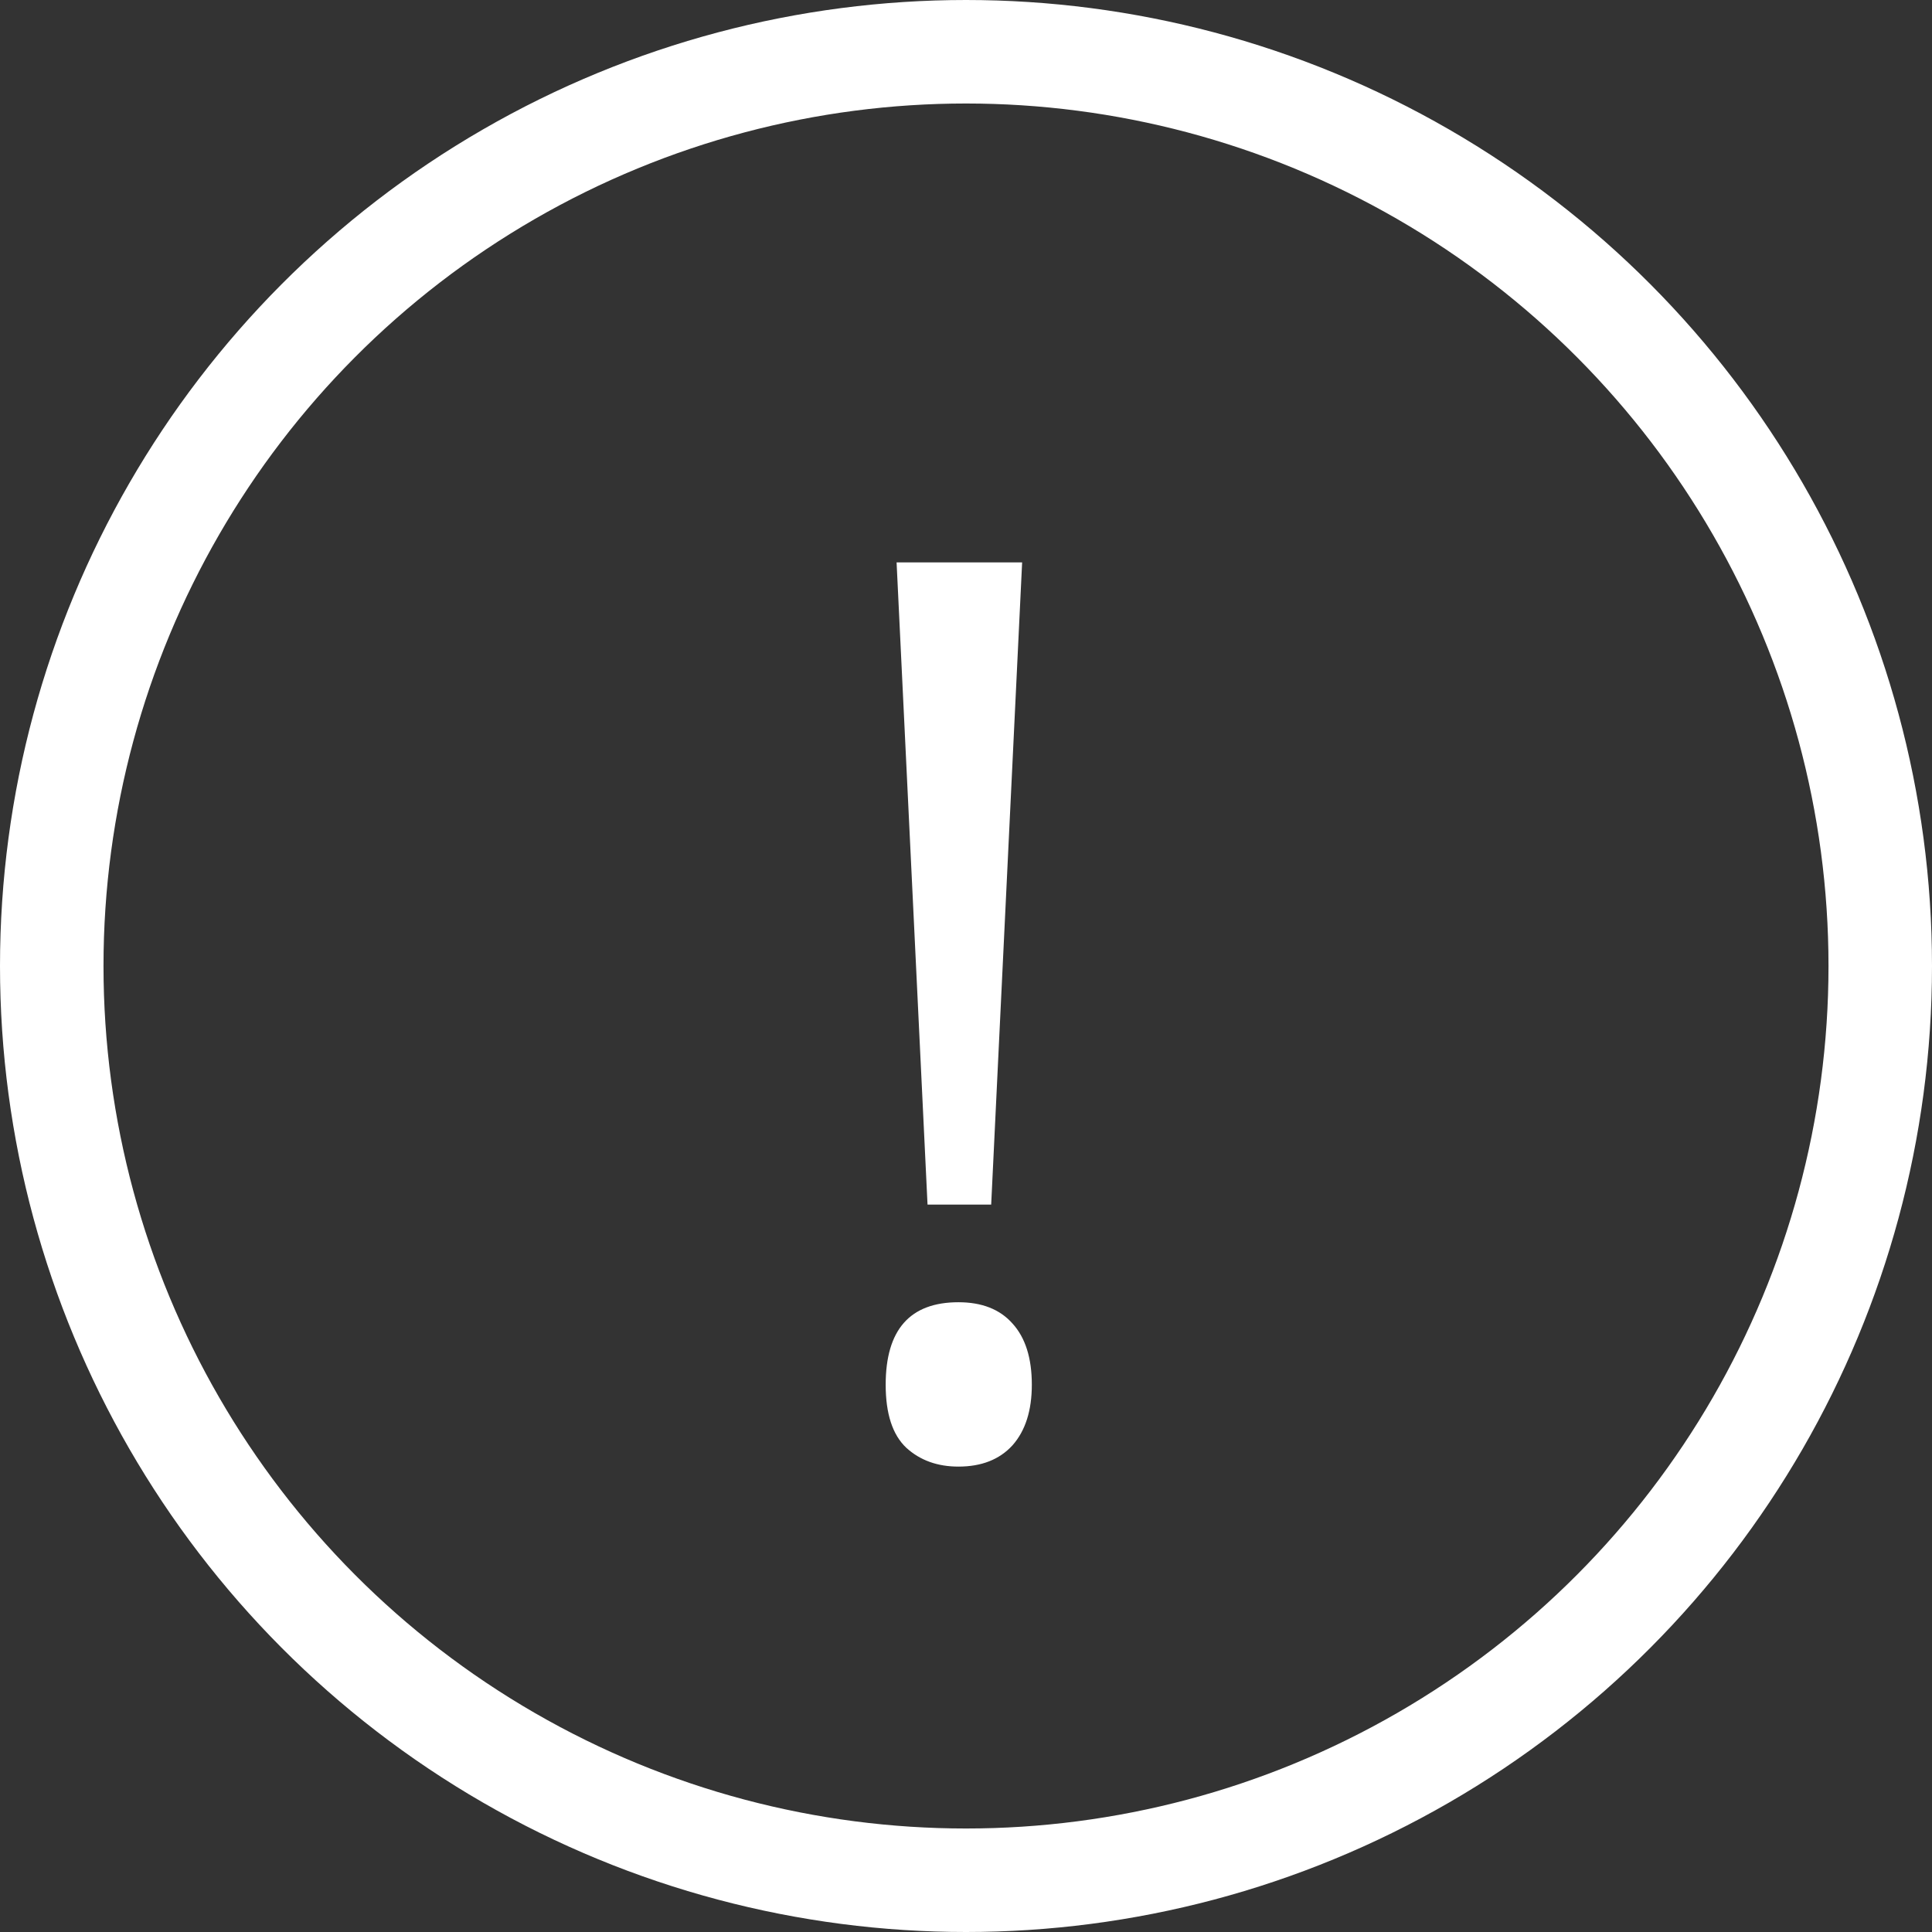 <svg width="56" height="56" viewBox="0 0 56 56" fill="none" xmlns="http://www.w3.org/2000/svg">
<rect x="0" y="0" width="56" height="56" fill="#333333" stroke="none"/>
<path d="M28.73 34.916H26.885L25.988 16.301H29.627L28.73 34.916ZM25.672 40.137C25.672 38.543 26.375 37.746 27.781 37.746C28.461 37.746 28.982 37.951 29.346 38.361C29.721 38.772 29.908 39.363 29.908 40.137C29.908 40.887 29.721 41.473 29.346 41.895C28.971 42.305 28.449 42.51 27.781 42.51C27.172 42.51 26.668 42.328 26.27 41.965C25.871 41.59 25.672 40.98 25.672 40.137Z" fill="white"/>
<circle cx="28" cy="28" r="26.5" stroke="white" stroke-width="3"/>
</svg>
